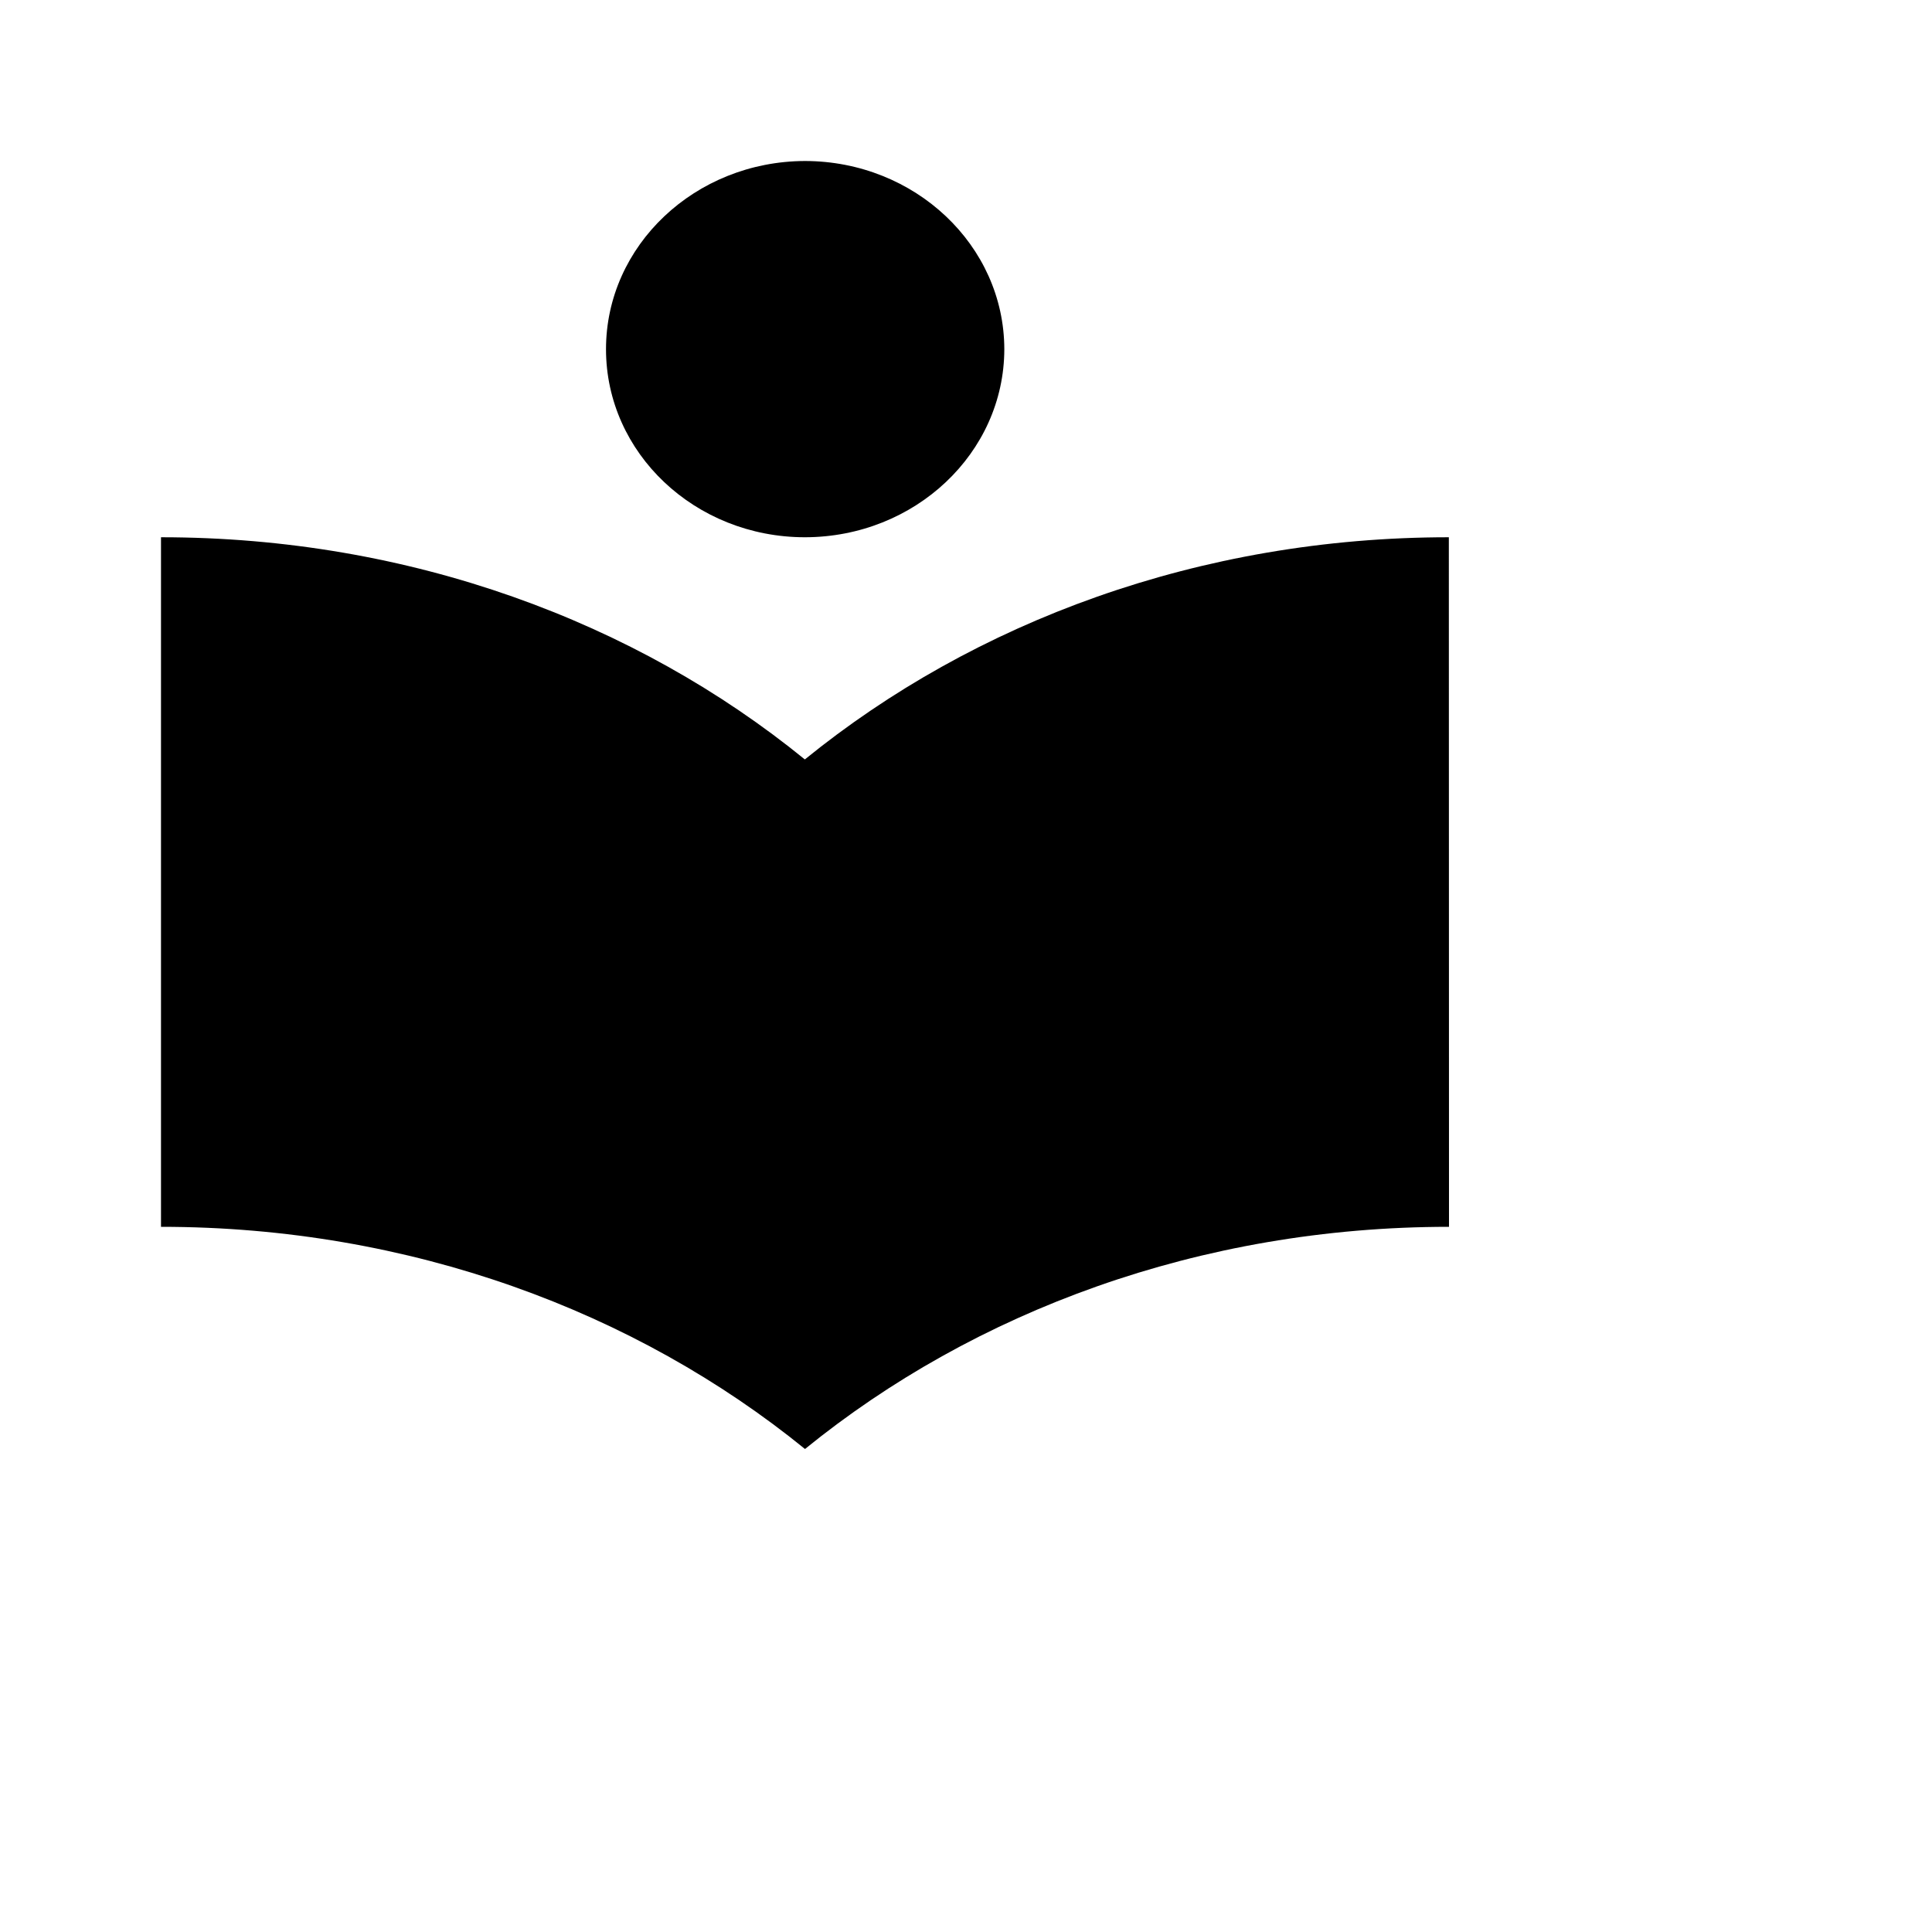 <?xml version="1.0" encoding="UTF-8"?>
<svg width="24px" height="24px" viewBox="0 0 24 24" version="1.1" xmlns="http://www.w3.org/2000/svg" xmlns:xlink="http://www.w3.org/1999/xlink">
    <path d="M17.998,6.674 C14.904,6.674 12.1,7.726 9.998,9.434 C7.898,7.724 5.092,6.674 2,6.674 L2,15.24 C5.094,15.24 7.898,16.292 10,18 C12.102,16.292 14.906,15.24 18,15.24 L17.998,6.674 Z M10,6.674 C11.366,6.672 12.474,5.628 12.476,4.338 C12.474,3.048 11.366,2.002 10,2 C8.634,2.004 7.528,3.05 7.528,4.338 C7.528,5.628 8.634,6.674 10,6.674 Z" id="形状" fill-rule="nonzero"></path>
</svg>